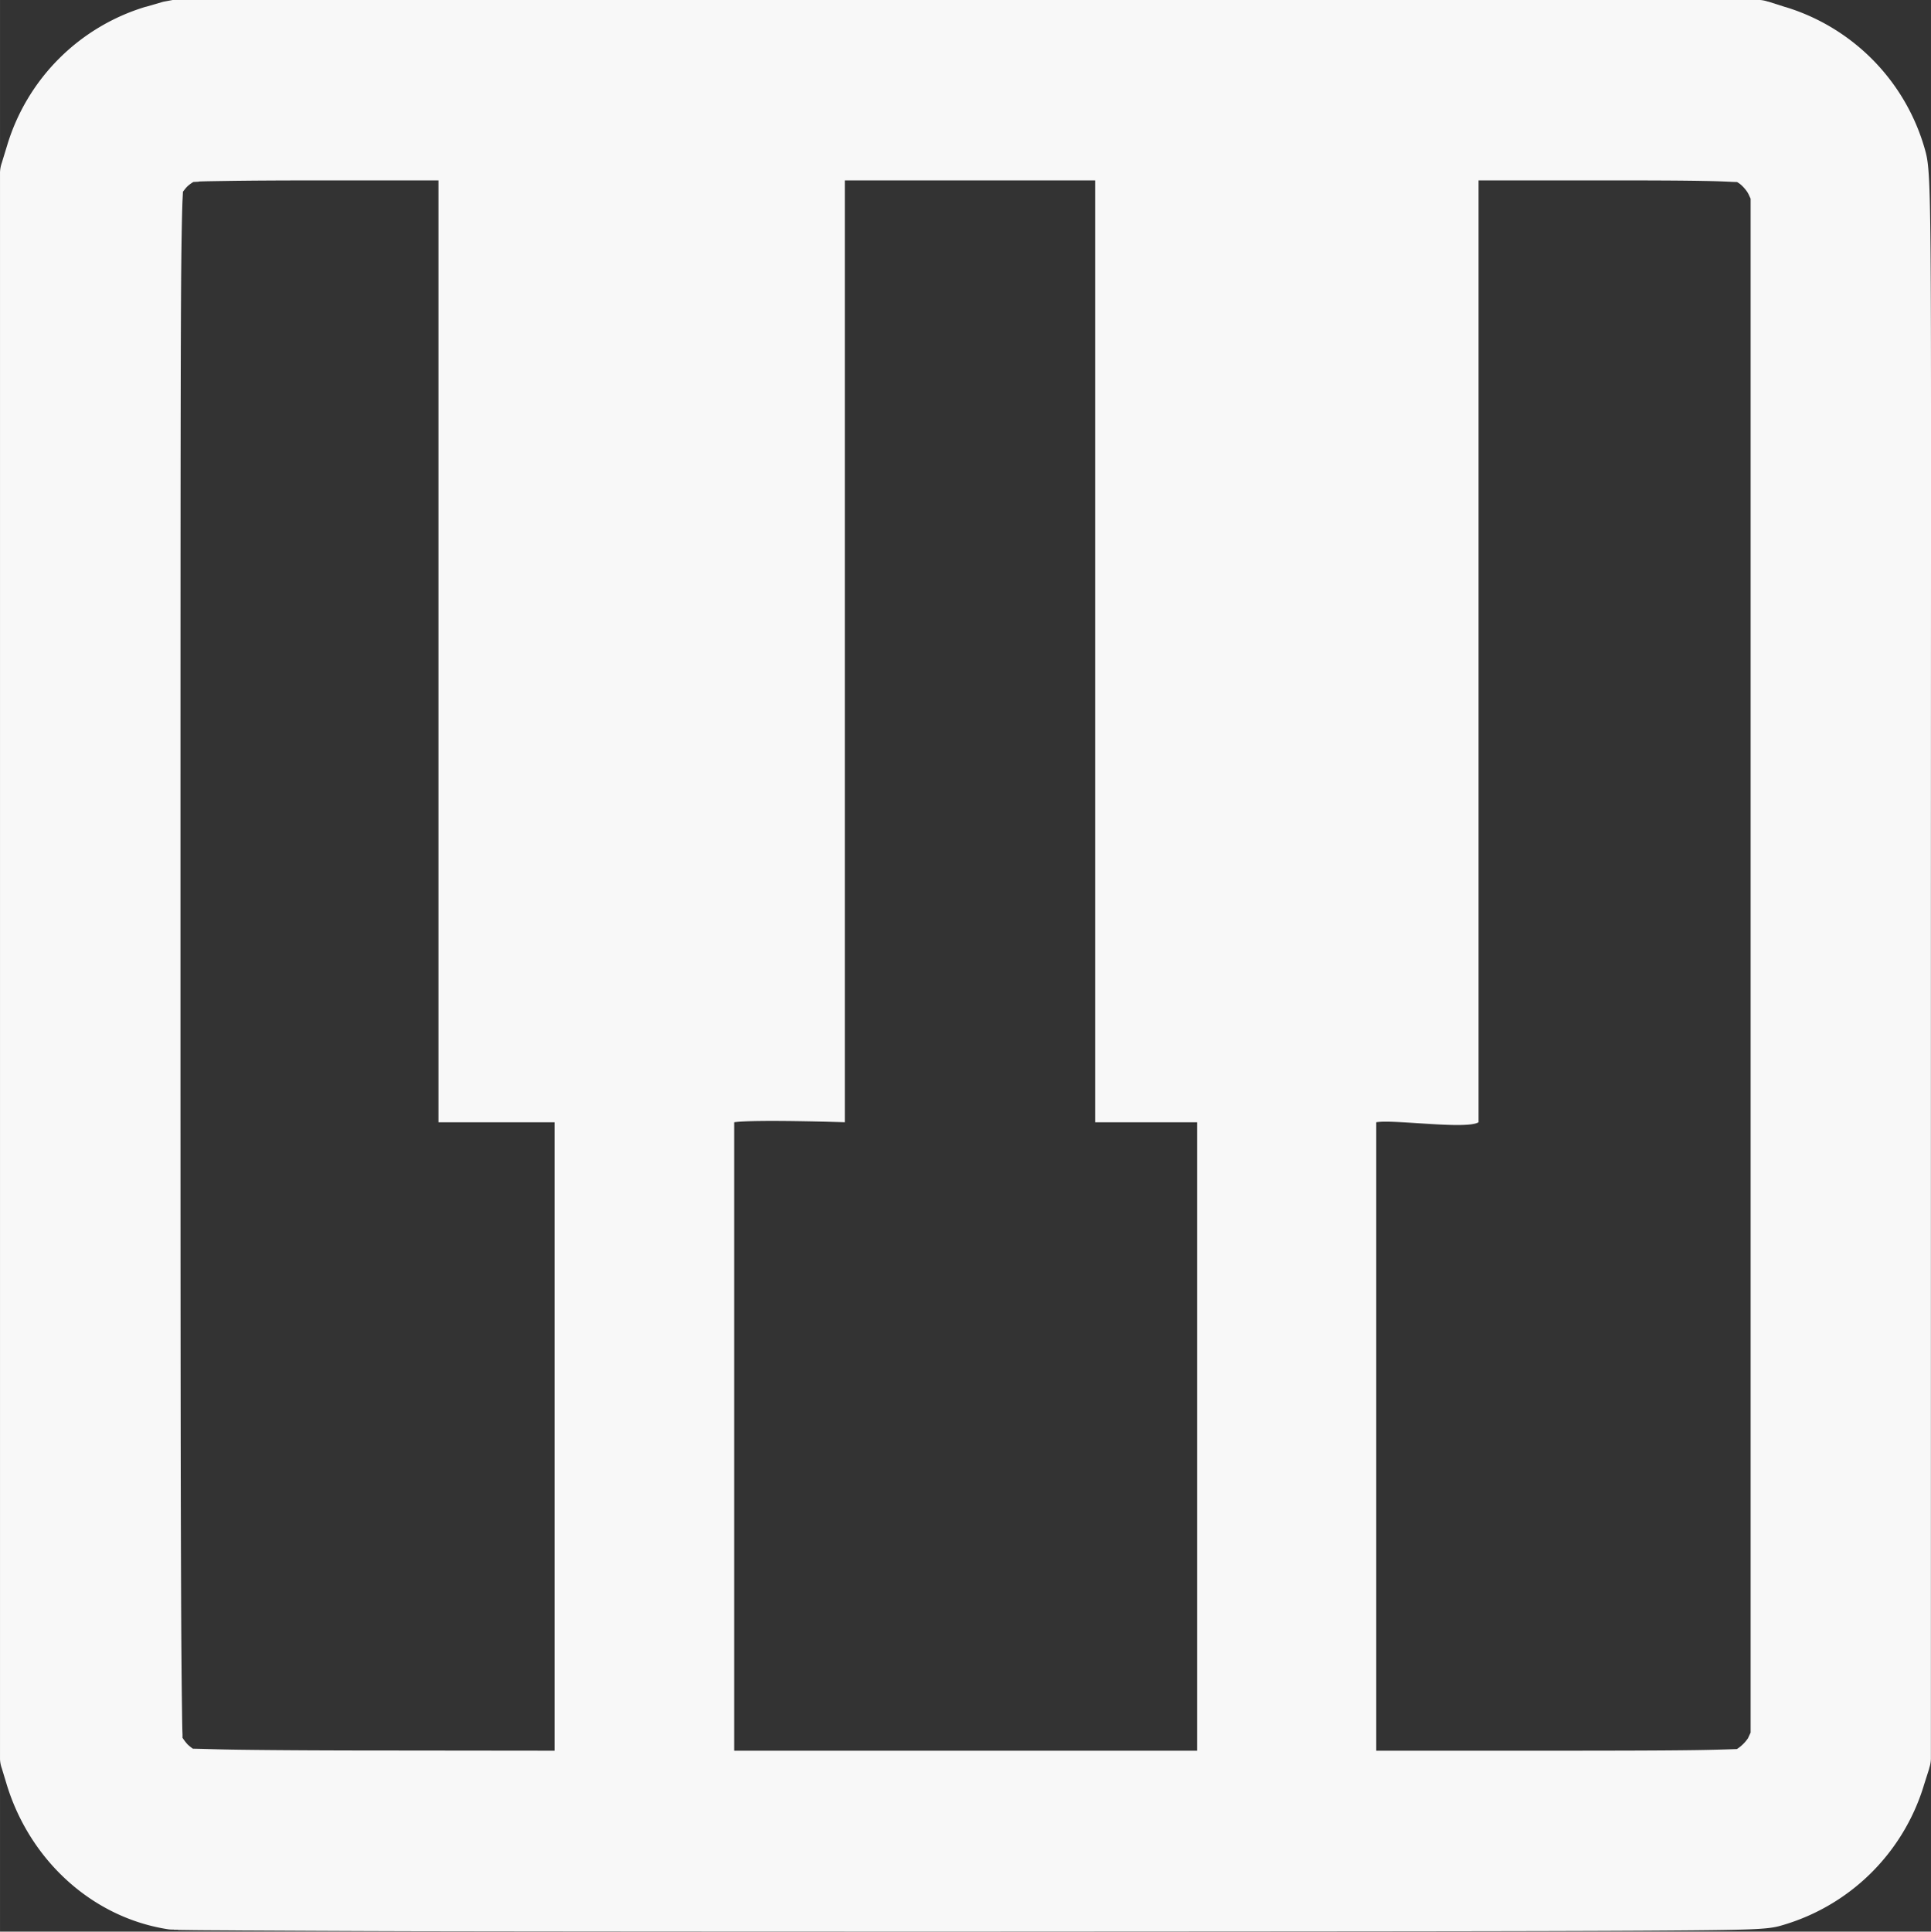<svg width="79.464" height="79.482" viewBox="0 0 21.025 21.03" xml:space="preserve"
  xmlns="http://www.w3.org/2000/svg">
  <rect x="0" y="0" width="21.025" height="21.03" fill="#333333" stroke="none"/>
  <path style="fill:#f8f8f8;fill-opacity:1" d="m152.645 65.87-.102.019-.186.054-.01.002a2.255 2.255 0 0 0-1.505 1.51l-.057.186a.356.356 0 0 0-.02.107V85.02c.001.035.008.07.02.103l.057.188c.257.823.937 1.44 1.76 1.564a.342.342 0 0 0 .052.002l.006.002h.041l.006.002.148.002c.126.002.302.002.528.004.451.002 1.096.006 1.885.008 1.577.003 3.732.004 6.086.004 4.07-.002 6.211-.003 7.355-.01 1.143-.007 1.306-.012 1.455-.057a2.274 2.274 0 0 0 1.547-1.52v-.001l.06-.188-.002.002a.352.352 0 0 0 .02-.107V76.395c0-8.252.016-8.603-.06-8.88a2.264 2.264 0 0 0-1.522-1.568h-.002l-.188-.06.002.002a.353.353 0 0 0-.109-.02h-8.633zm1.57 1.964h1.324v10.254h1.264V84.93L155 84.928c-.65 0-1.197-.003-1.586-.008-.193-.002-.346-.007-.455-.01l-.094-.002a.472.472 0 0 1-.058-.047.52.52 0 0 1-.051-.066l-.004-.004v-.039c-.003-.063-.004-.17-.006-.315-.004-.288-.008-.736-.01-1.386-.005-1.3-.006-3.414-.006-6.698 0-4.065 0-6.174.006-7.275.003-.55.01-.848.015-1.004l.006-.119c.004 0 .027-.038.055-.062a.395.395 0 0 1 .055-.04l.004-.002.058-.003.002-.002c.068-.003.167-.004.291-.006.248-.004.59-.006.993-.006zm5.749 0H162.689v10.254h1.11V84.93h-5.04v-6.842c.226-.032 1.205 0 1.205 0zm6.9 0h1.478c.395 0 .736.001.984.006.123.002.225.006.297.01l.06.002c-.012-.002.015.008.044.035.033.03.064.072.07.086 0 .002.003.004.004.006l.025.054v16.7l-.027.058v.002l-.002.002a.422.422 0 0 1-.12.117 19.53 19.53 0 0 1-.478.012c-.355.005-.897.006-1.662.006h-1.787v-6.842c.191-.033.982.082 1.114 0z" transform="translate(-150.765 -65.87)"/>
</svg>
